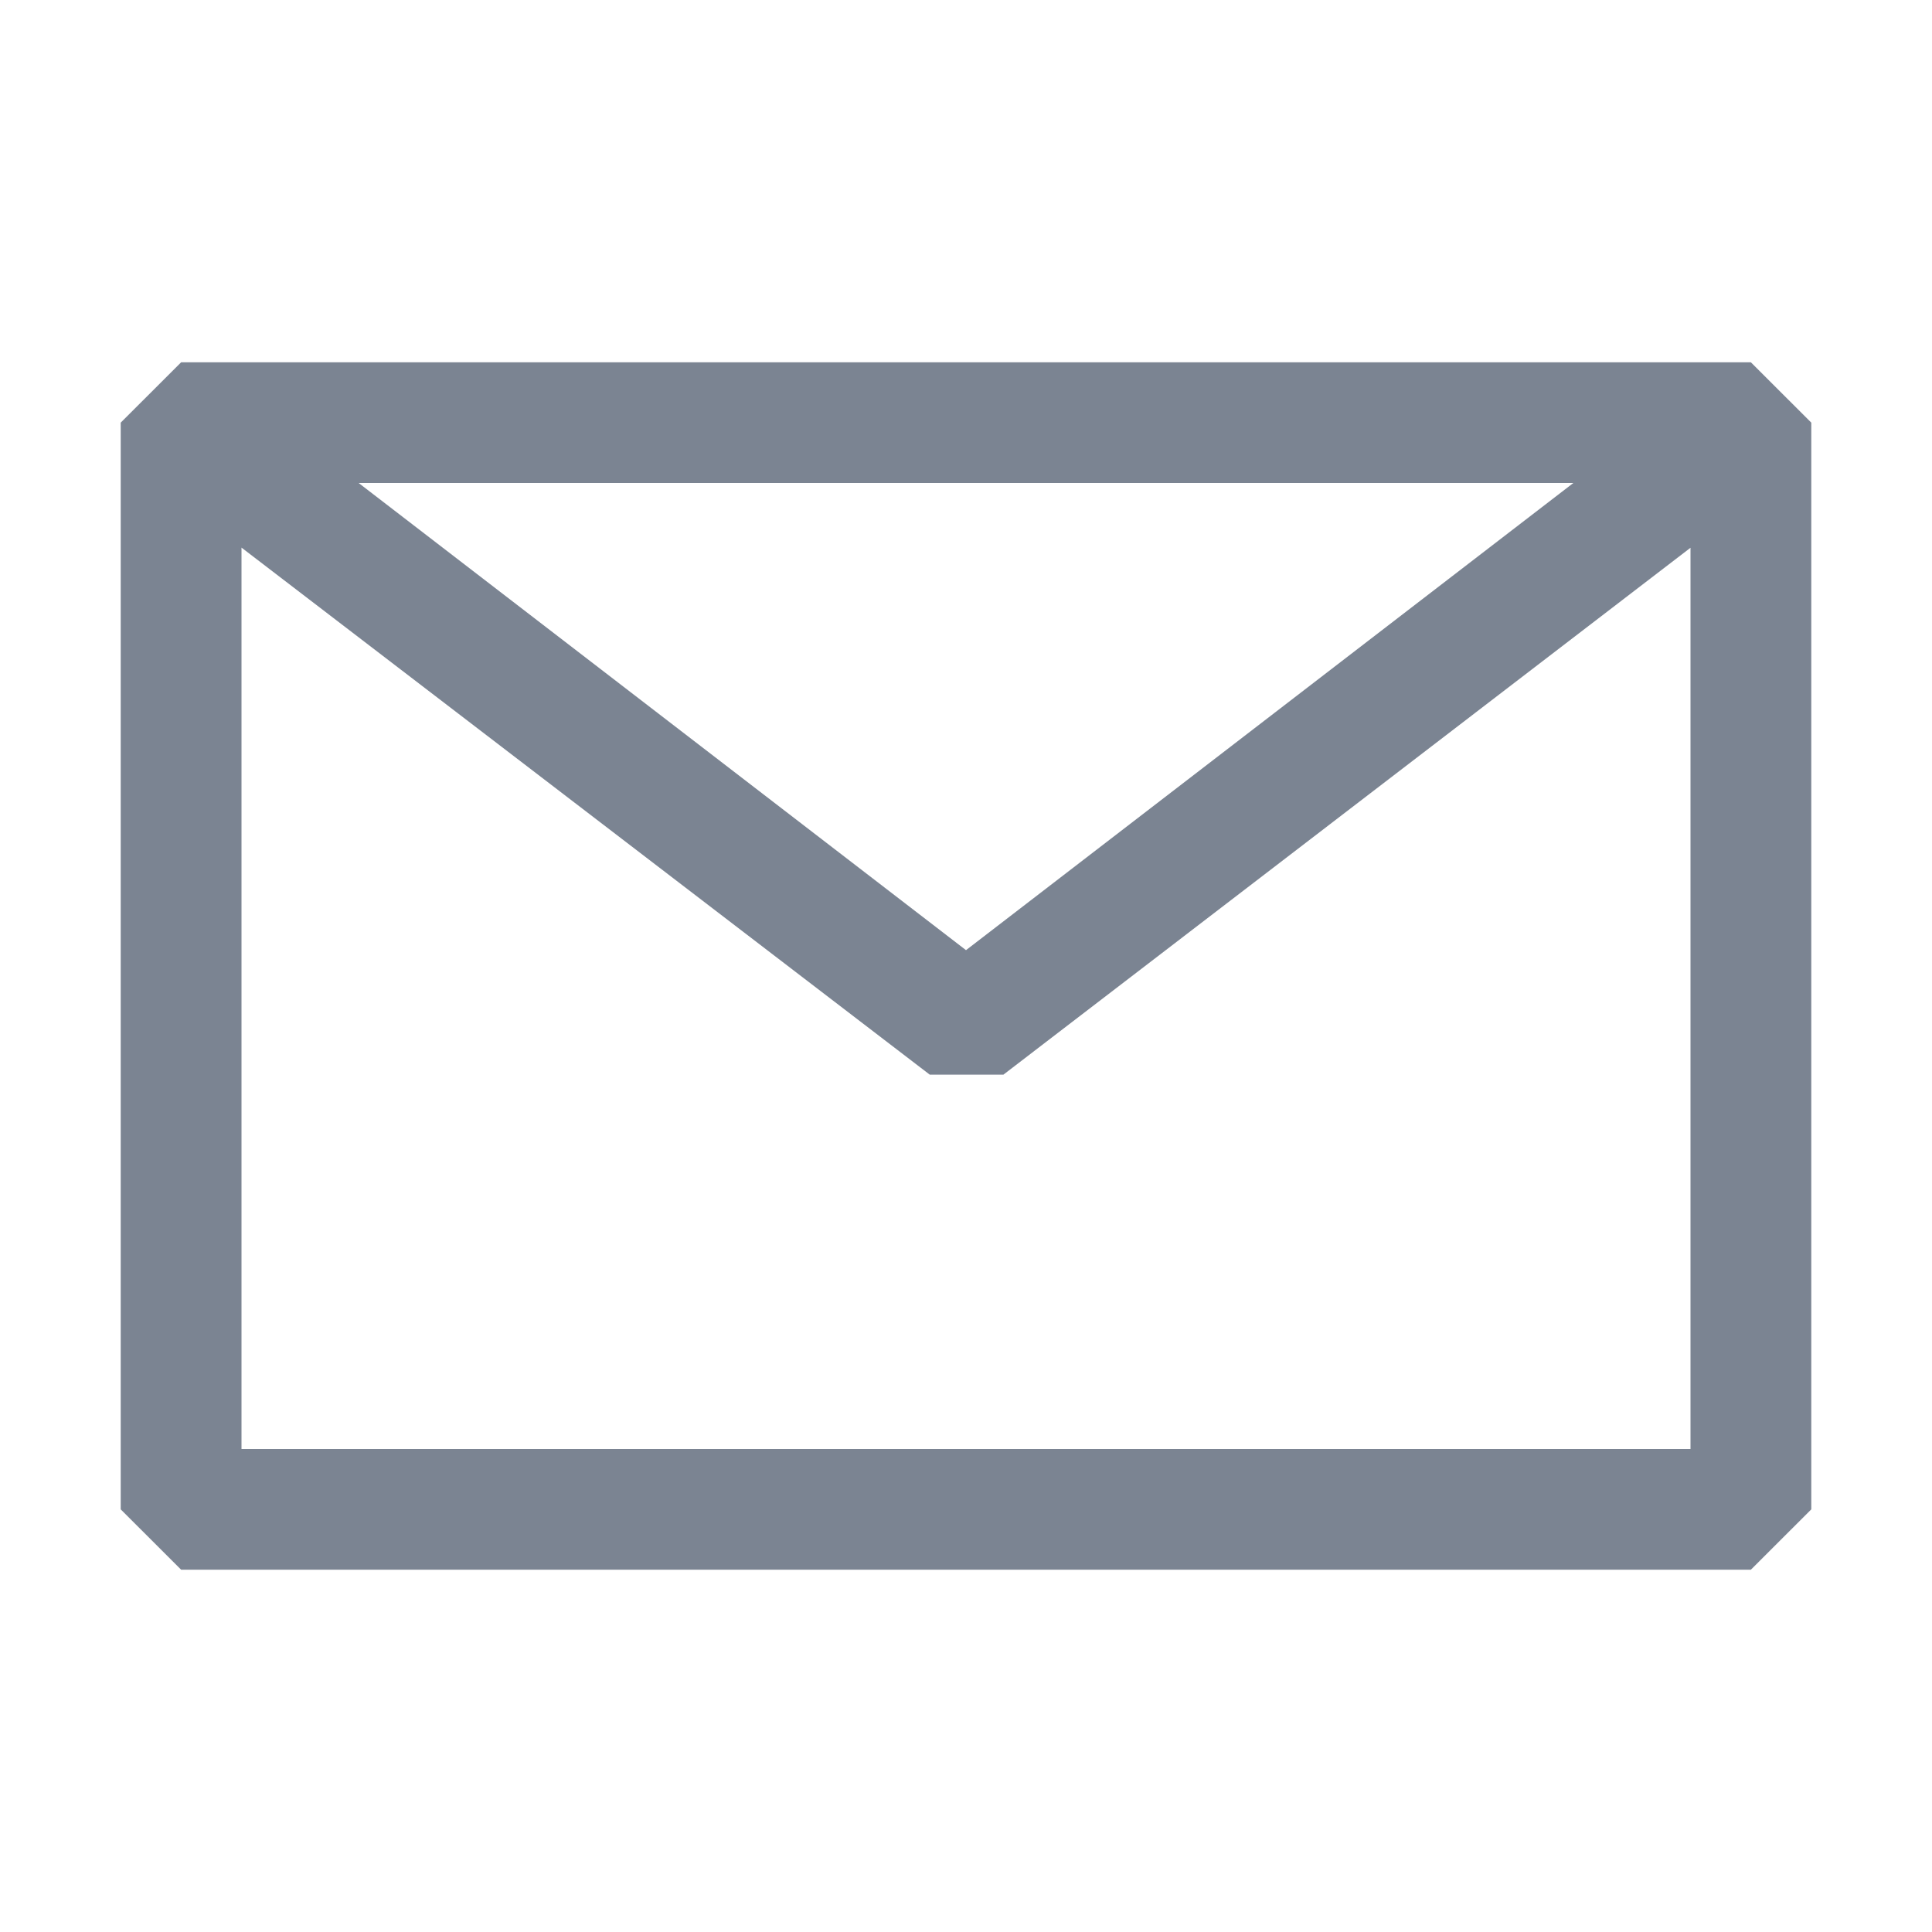 <svg xmlns="http://www.w3.org/2000/svg" width="25" height="25" viewBox="0 0 25 25" fill="none">
<path fill-rule="evenodd" clip-rule="evenodd" d="M1.562 5.469L2.344 4.688H22.656L23.438 5.469V19.531L22.656 20.312H2.344L1.562 19.531V5.469ZM3.125 7.086V18.75H21.875V7.088L12.984 13.906H12.031L3.125 7.086ZM20.359 6.25H4.641L12.5 12.295L20.359 6.25Z" fill="#7B8492"/>
</svg>